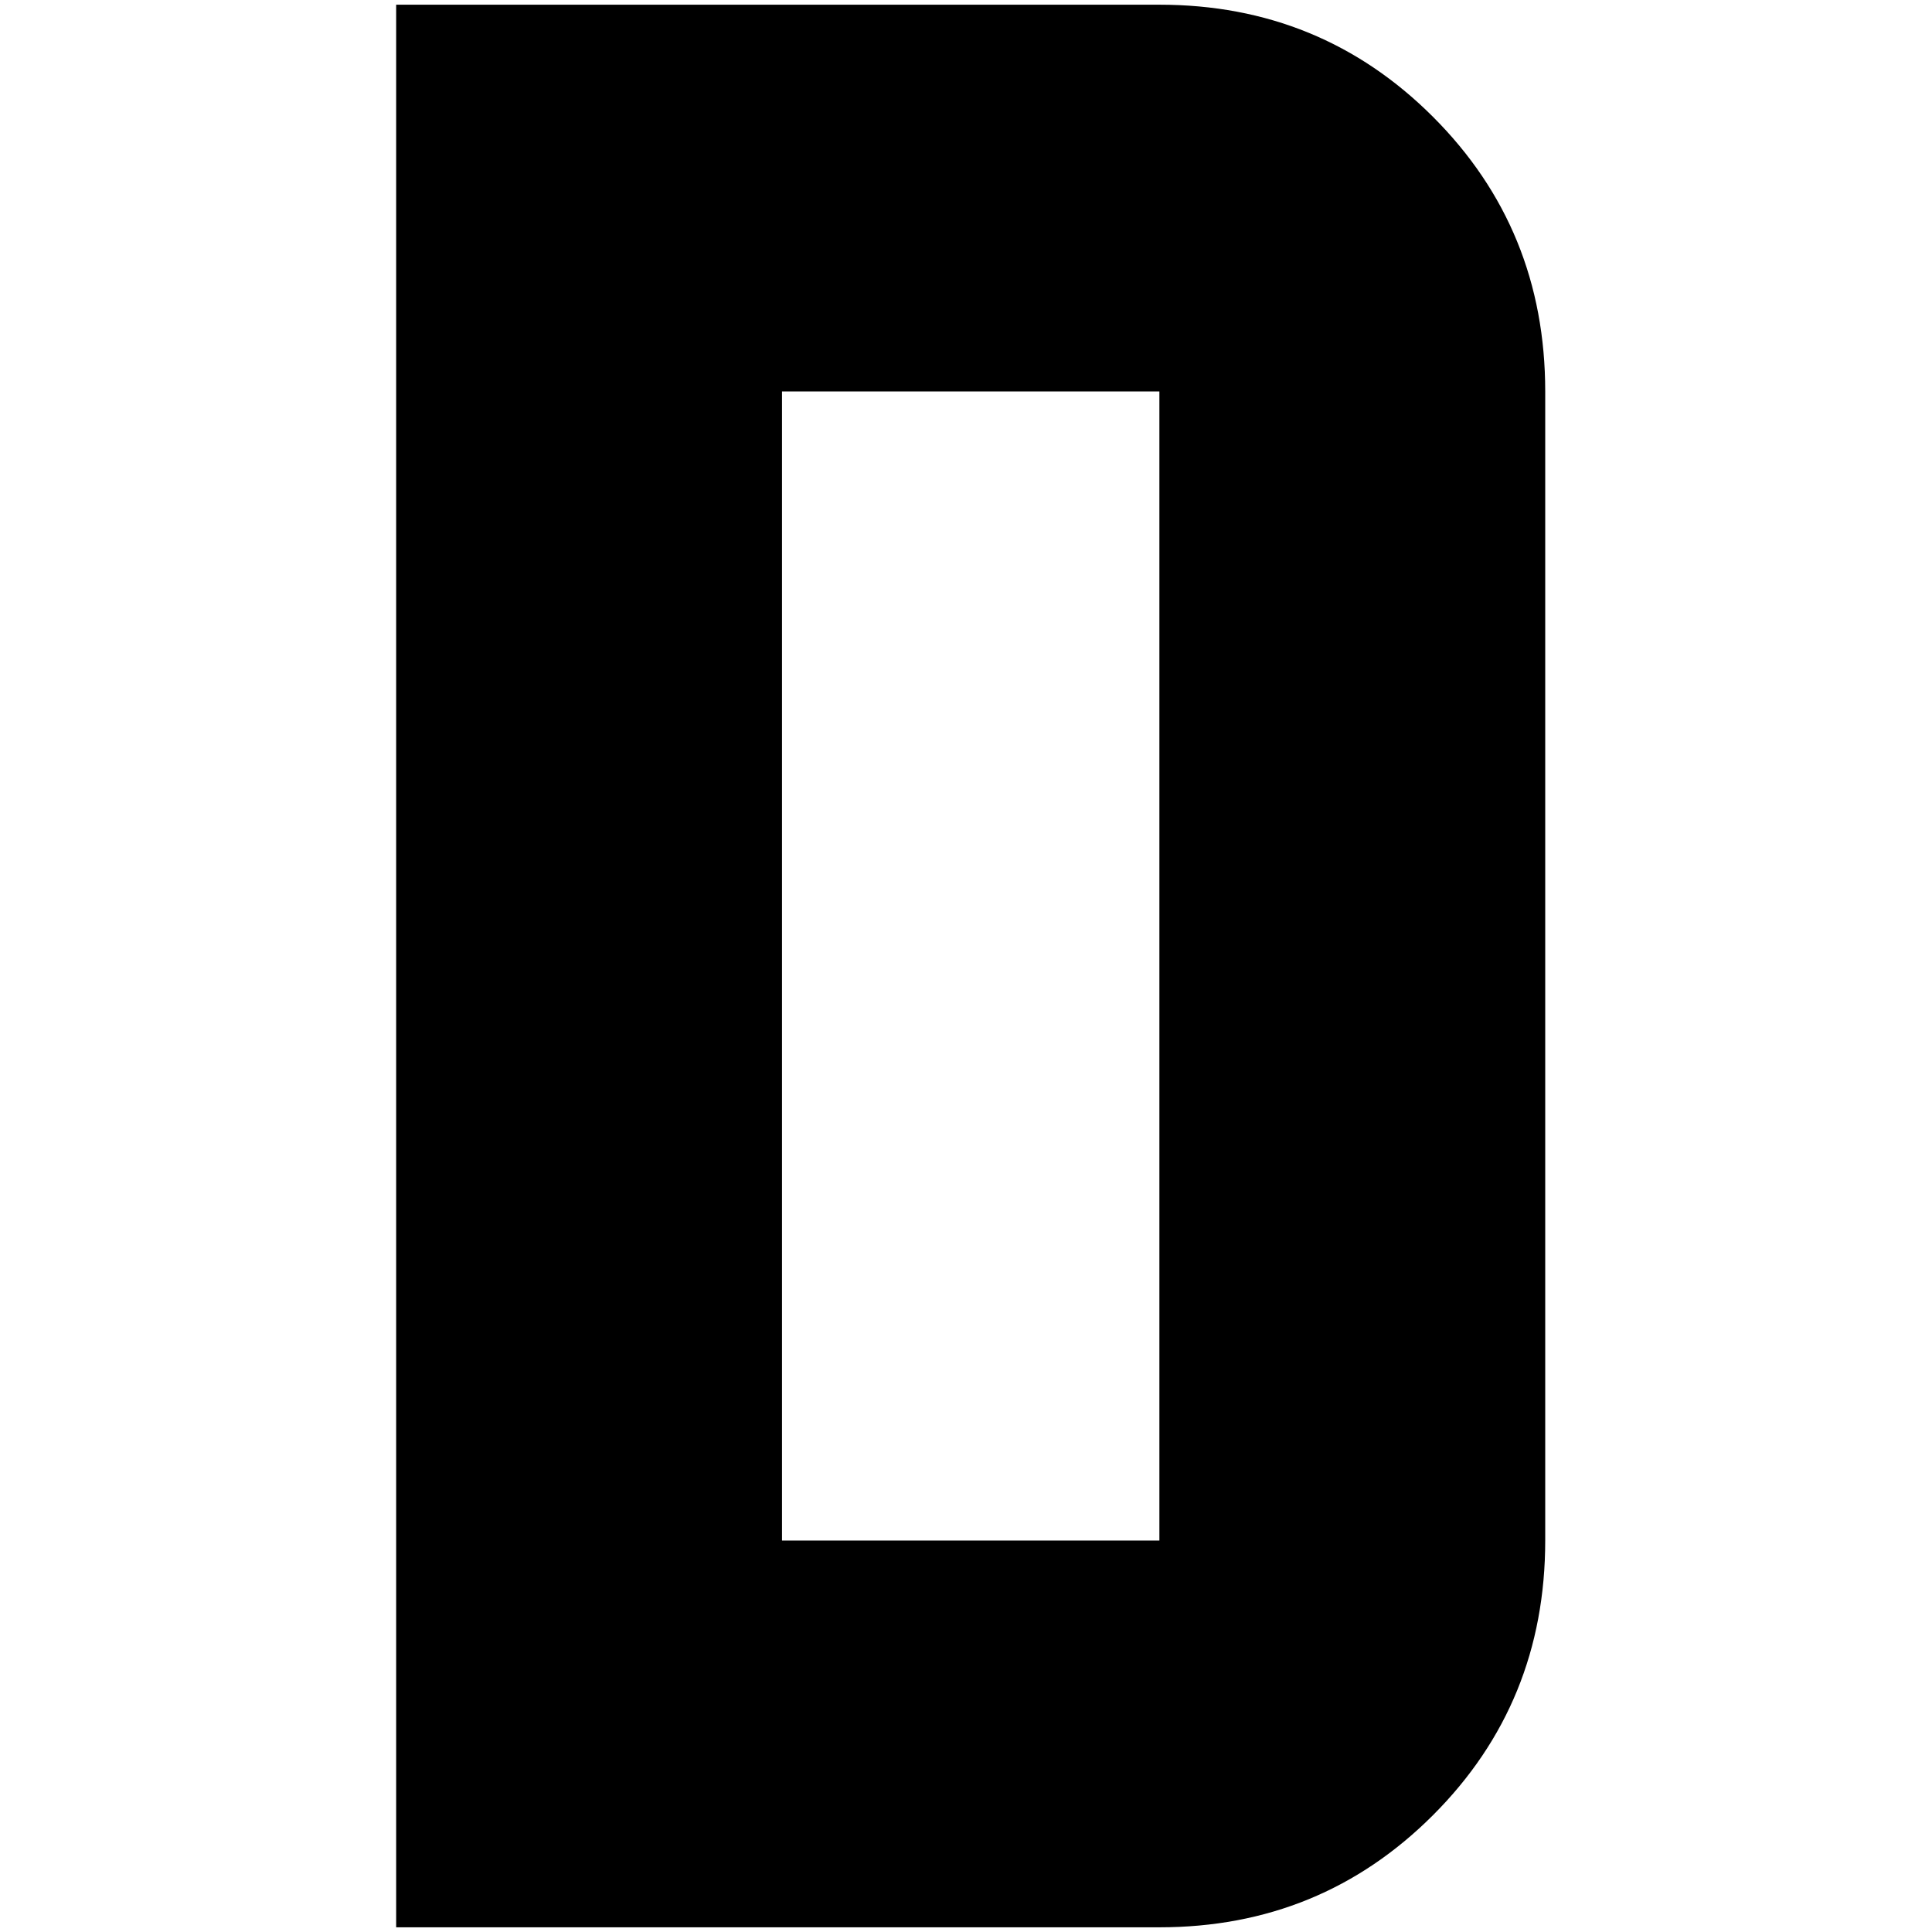 <?xml version="1.0" standalone="no"?>
<!DOCTYPE svg PUBLIC "-//W3C//DTD SVG 1.1//EN" "http://www.w3.org/Graphics/SVG/1.1/DTD/svg11.dtd" >
<svg xmlns="http://www.w3.org/2000/svg" xmlns:xlink="http://www.w3.org/1999/xlink" version="1.1" width="2048" height="2048" viewBox="-10 0 2058 2048">
   <path fill="currentColor"
d="M412 0v2048h813q172 0 291.5 -119.5t119.5 -292.5v-1224q0 -173 -119.5 -292.5t-291.5 -119.5h-813zM823 412h402v1224h-402v-1224z" />
</svg>
